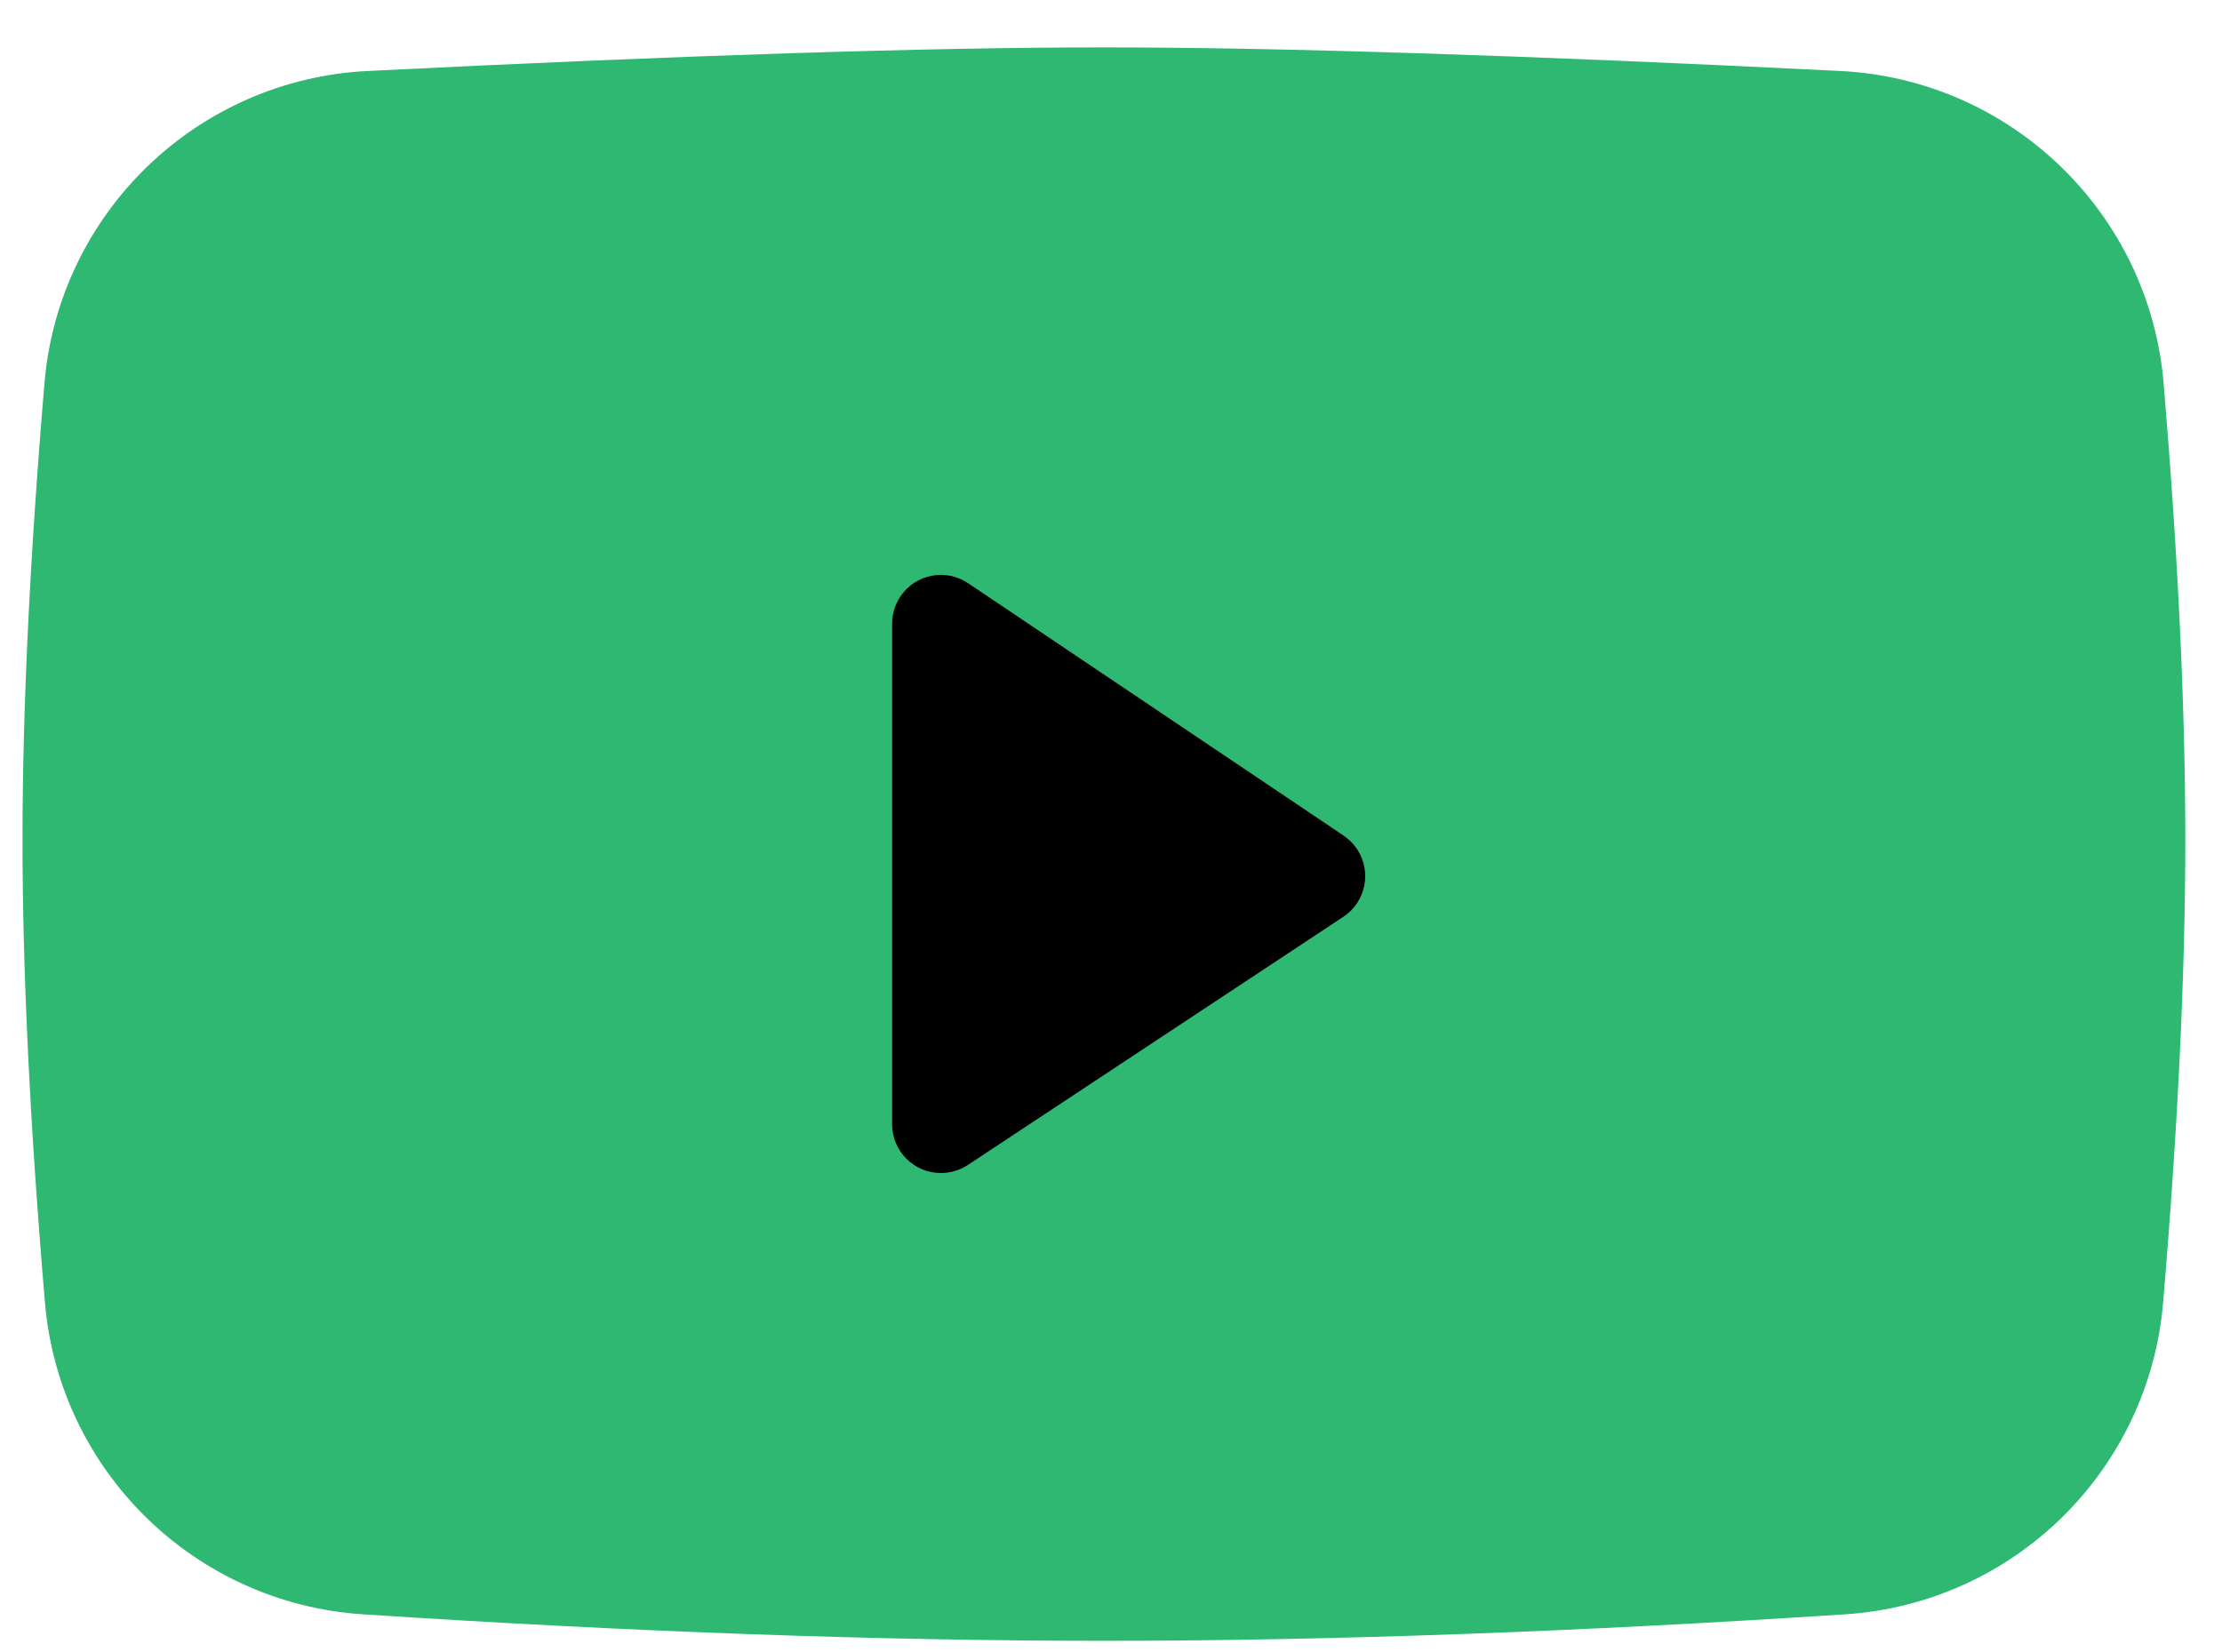 <svg width="39" height="29" viewBox="0 0 39 29" fill="none" xmlns="http://www.w3.org/2000/svg">
<path d="M6.454 1.246C11.992 0.97 16.299 0.832 19.375 0.832C22.452 0.832 26.761 0.97 32.301 1.246C35.3 1.396 37.726 3.741 37.976 6.733C38.23 9.764 38.356 12.434 38.356 14.742C38.356 17.078 38.227 19.785 37.967 22.862C37.718 25.817 35.345 28.146 32.385 28.339C27.648 28.649 23.312 28.804 19.375 28.804C15.439 28.804 11.104 28.649 6.37 28.339C3.412 28.146 1.04 25.819 0.789 22.865C0.526 19.765 0.395 17.057 0.395 14.742C0.395 12.454 0.523 9.784 0.78 6.73C1.031 3.739 3.456 1.395 6.454 1.246Z" fill="#2EB872"/>
<path d="M15.658 10.948V19.736C15.658 20.209 16.042 20.592 16.514 20.592C16.682 20.592 16.847 20.543 16.987 20.451L23.578 16.094C23.972 15.834 24.081 15.302 23.82 14.908C23.757 14.813 23.677 14.732 23.583 14.669L16.992 10.238C16.6 9.974 16.068 10.078 15.804 10.47C15.709 10.612 15.658 10.778 15.658 10.948Z" fill="black"/>
</svg>
